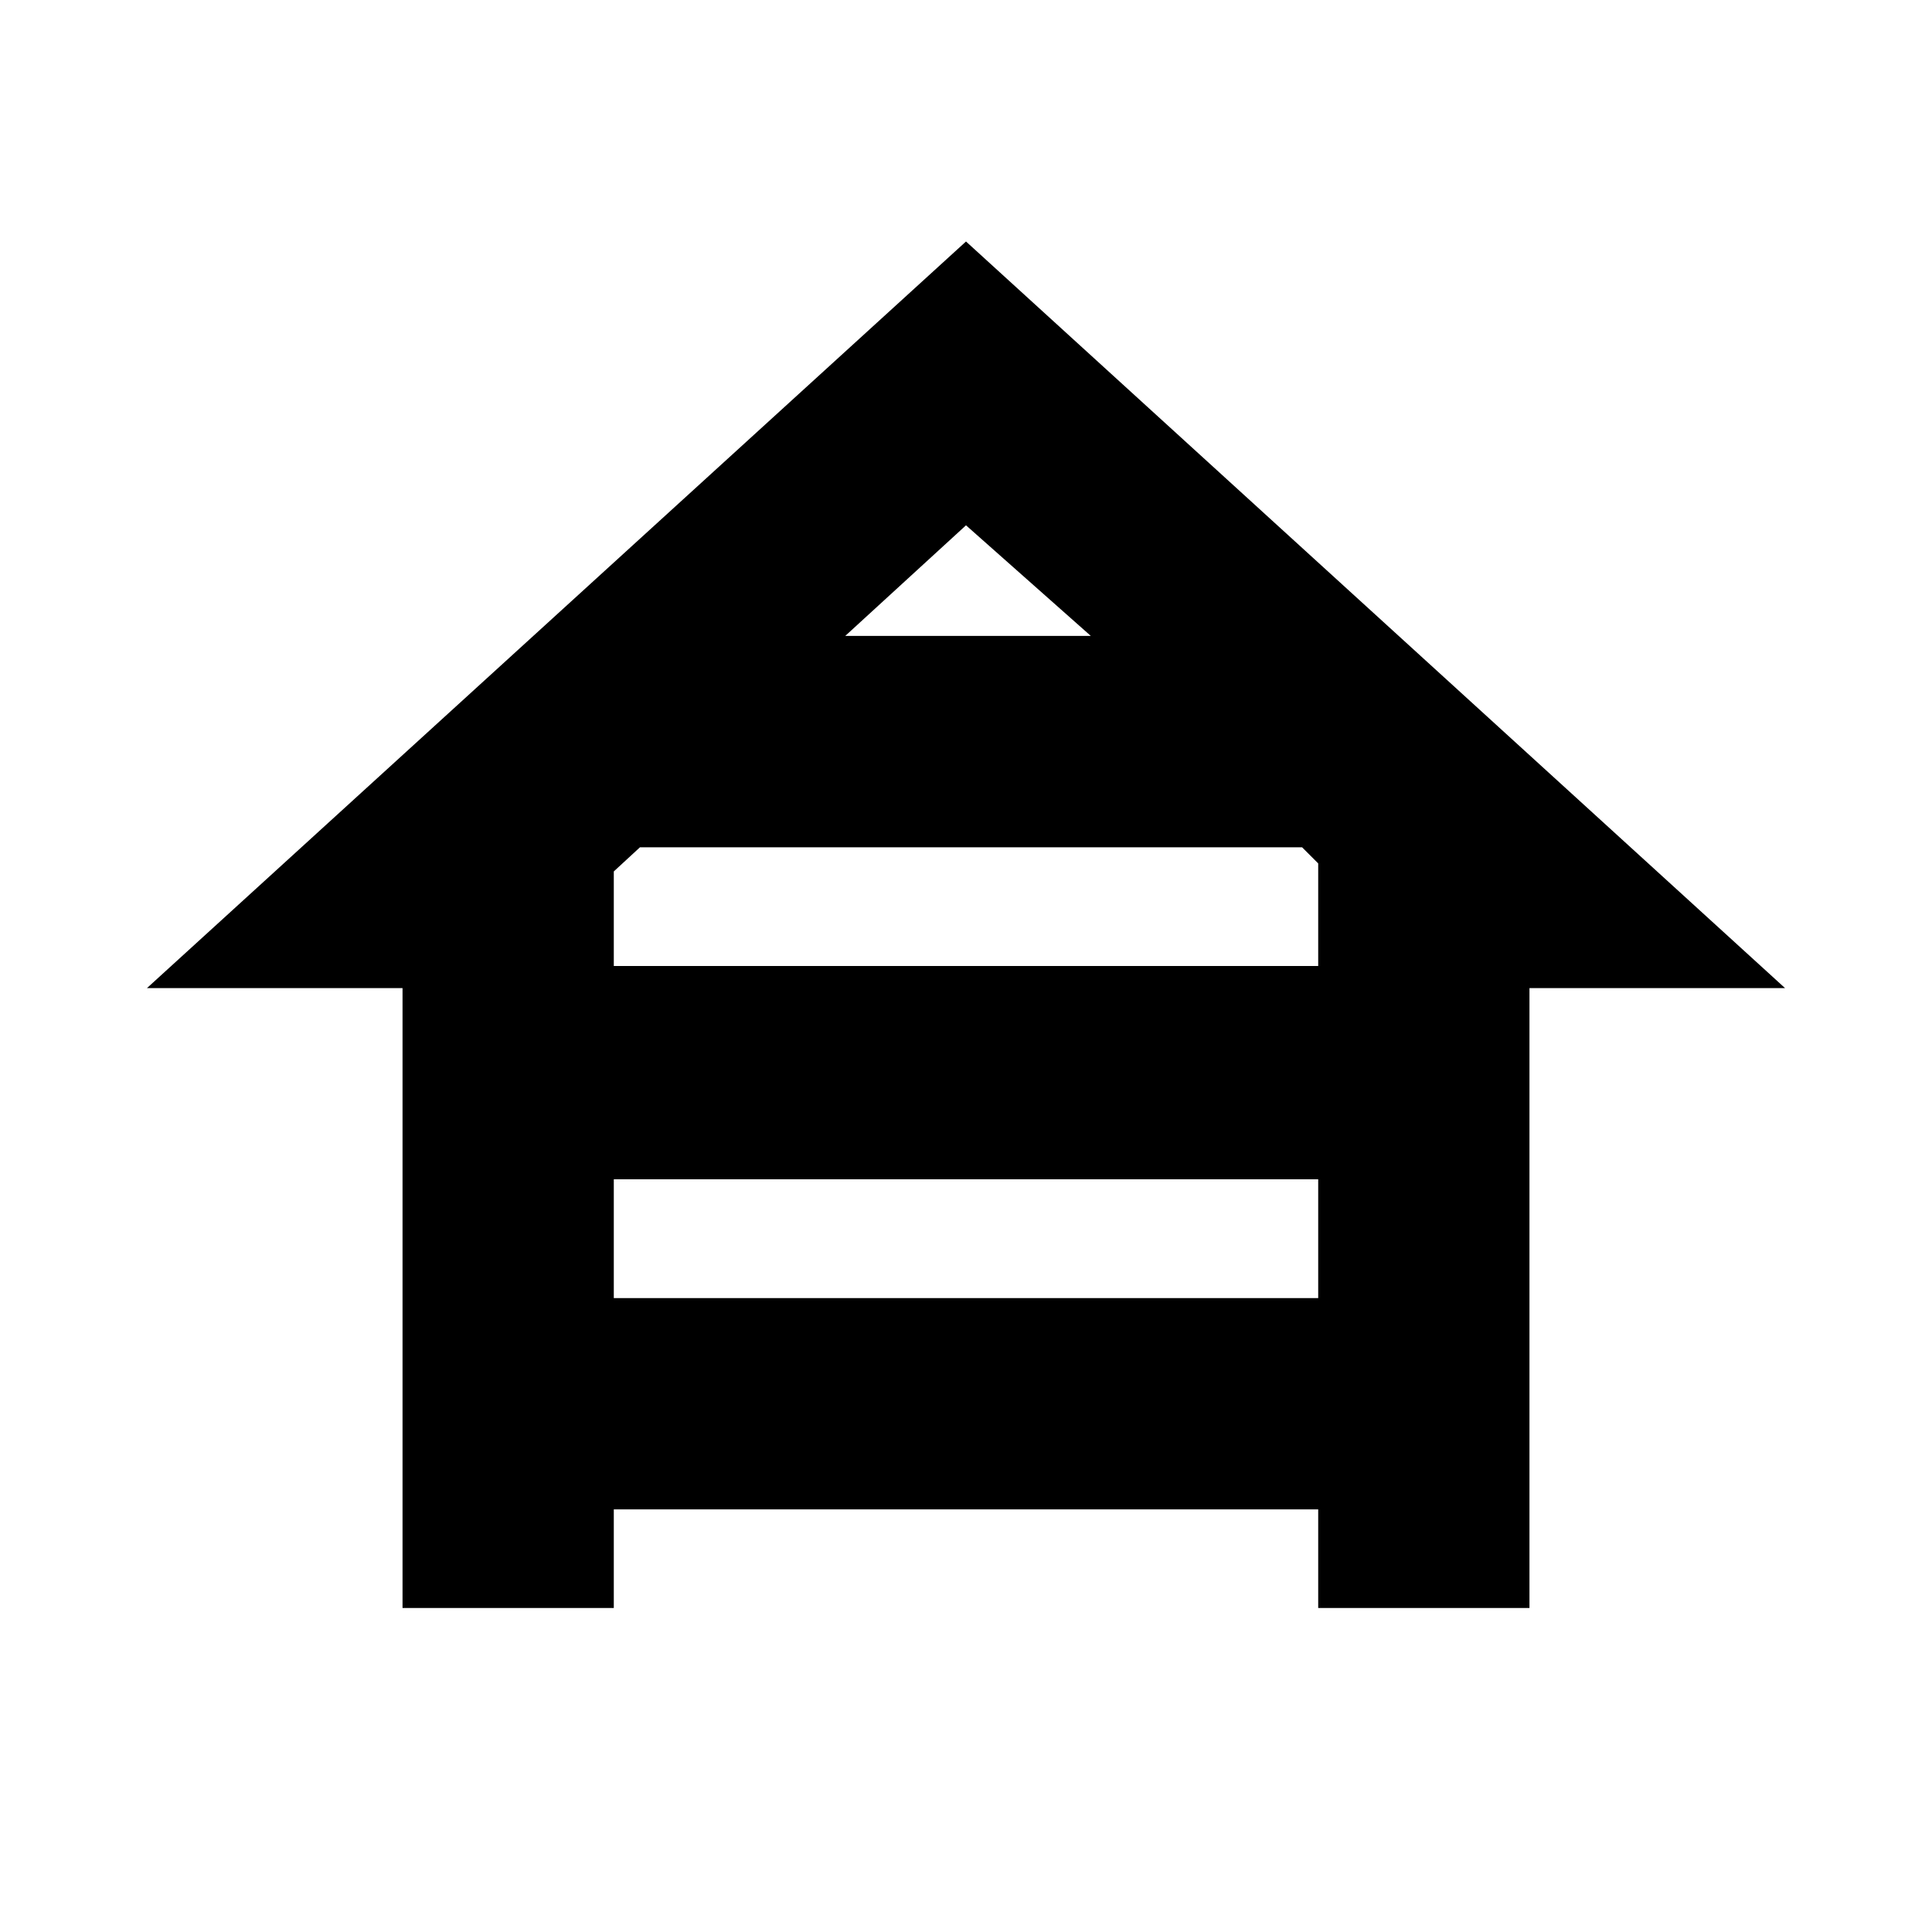 <svg xmlns="http://www.w3.org/2000/svg" height="20" width="20"><path d="M4.167 16.646V10.229H1.521L10 2.5L18.479 10.229H15.833V16.646H13.646V15.625H6.354V16.646ZM8.75 6.583H11.292L10 5.438ZM6.354 10H13.646V8.938L13.479 8.771H6.625L6.354 9.021ZM6.354 13.438H13.646V12.208H6.354Z"/></svg>